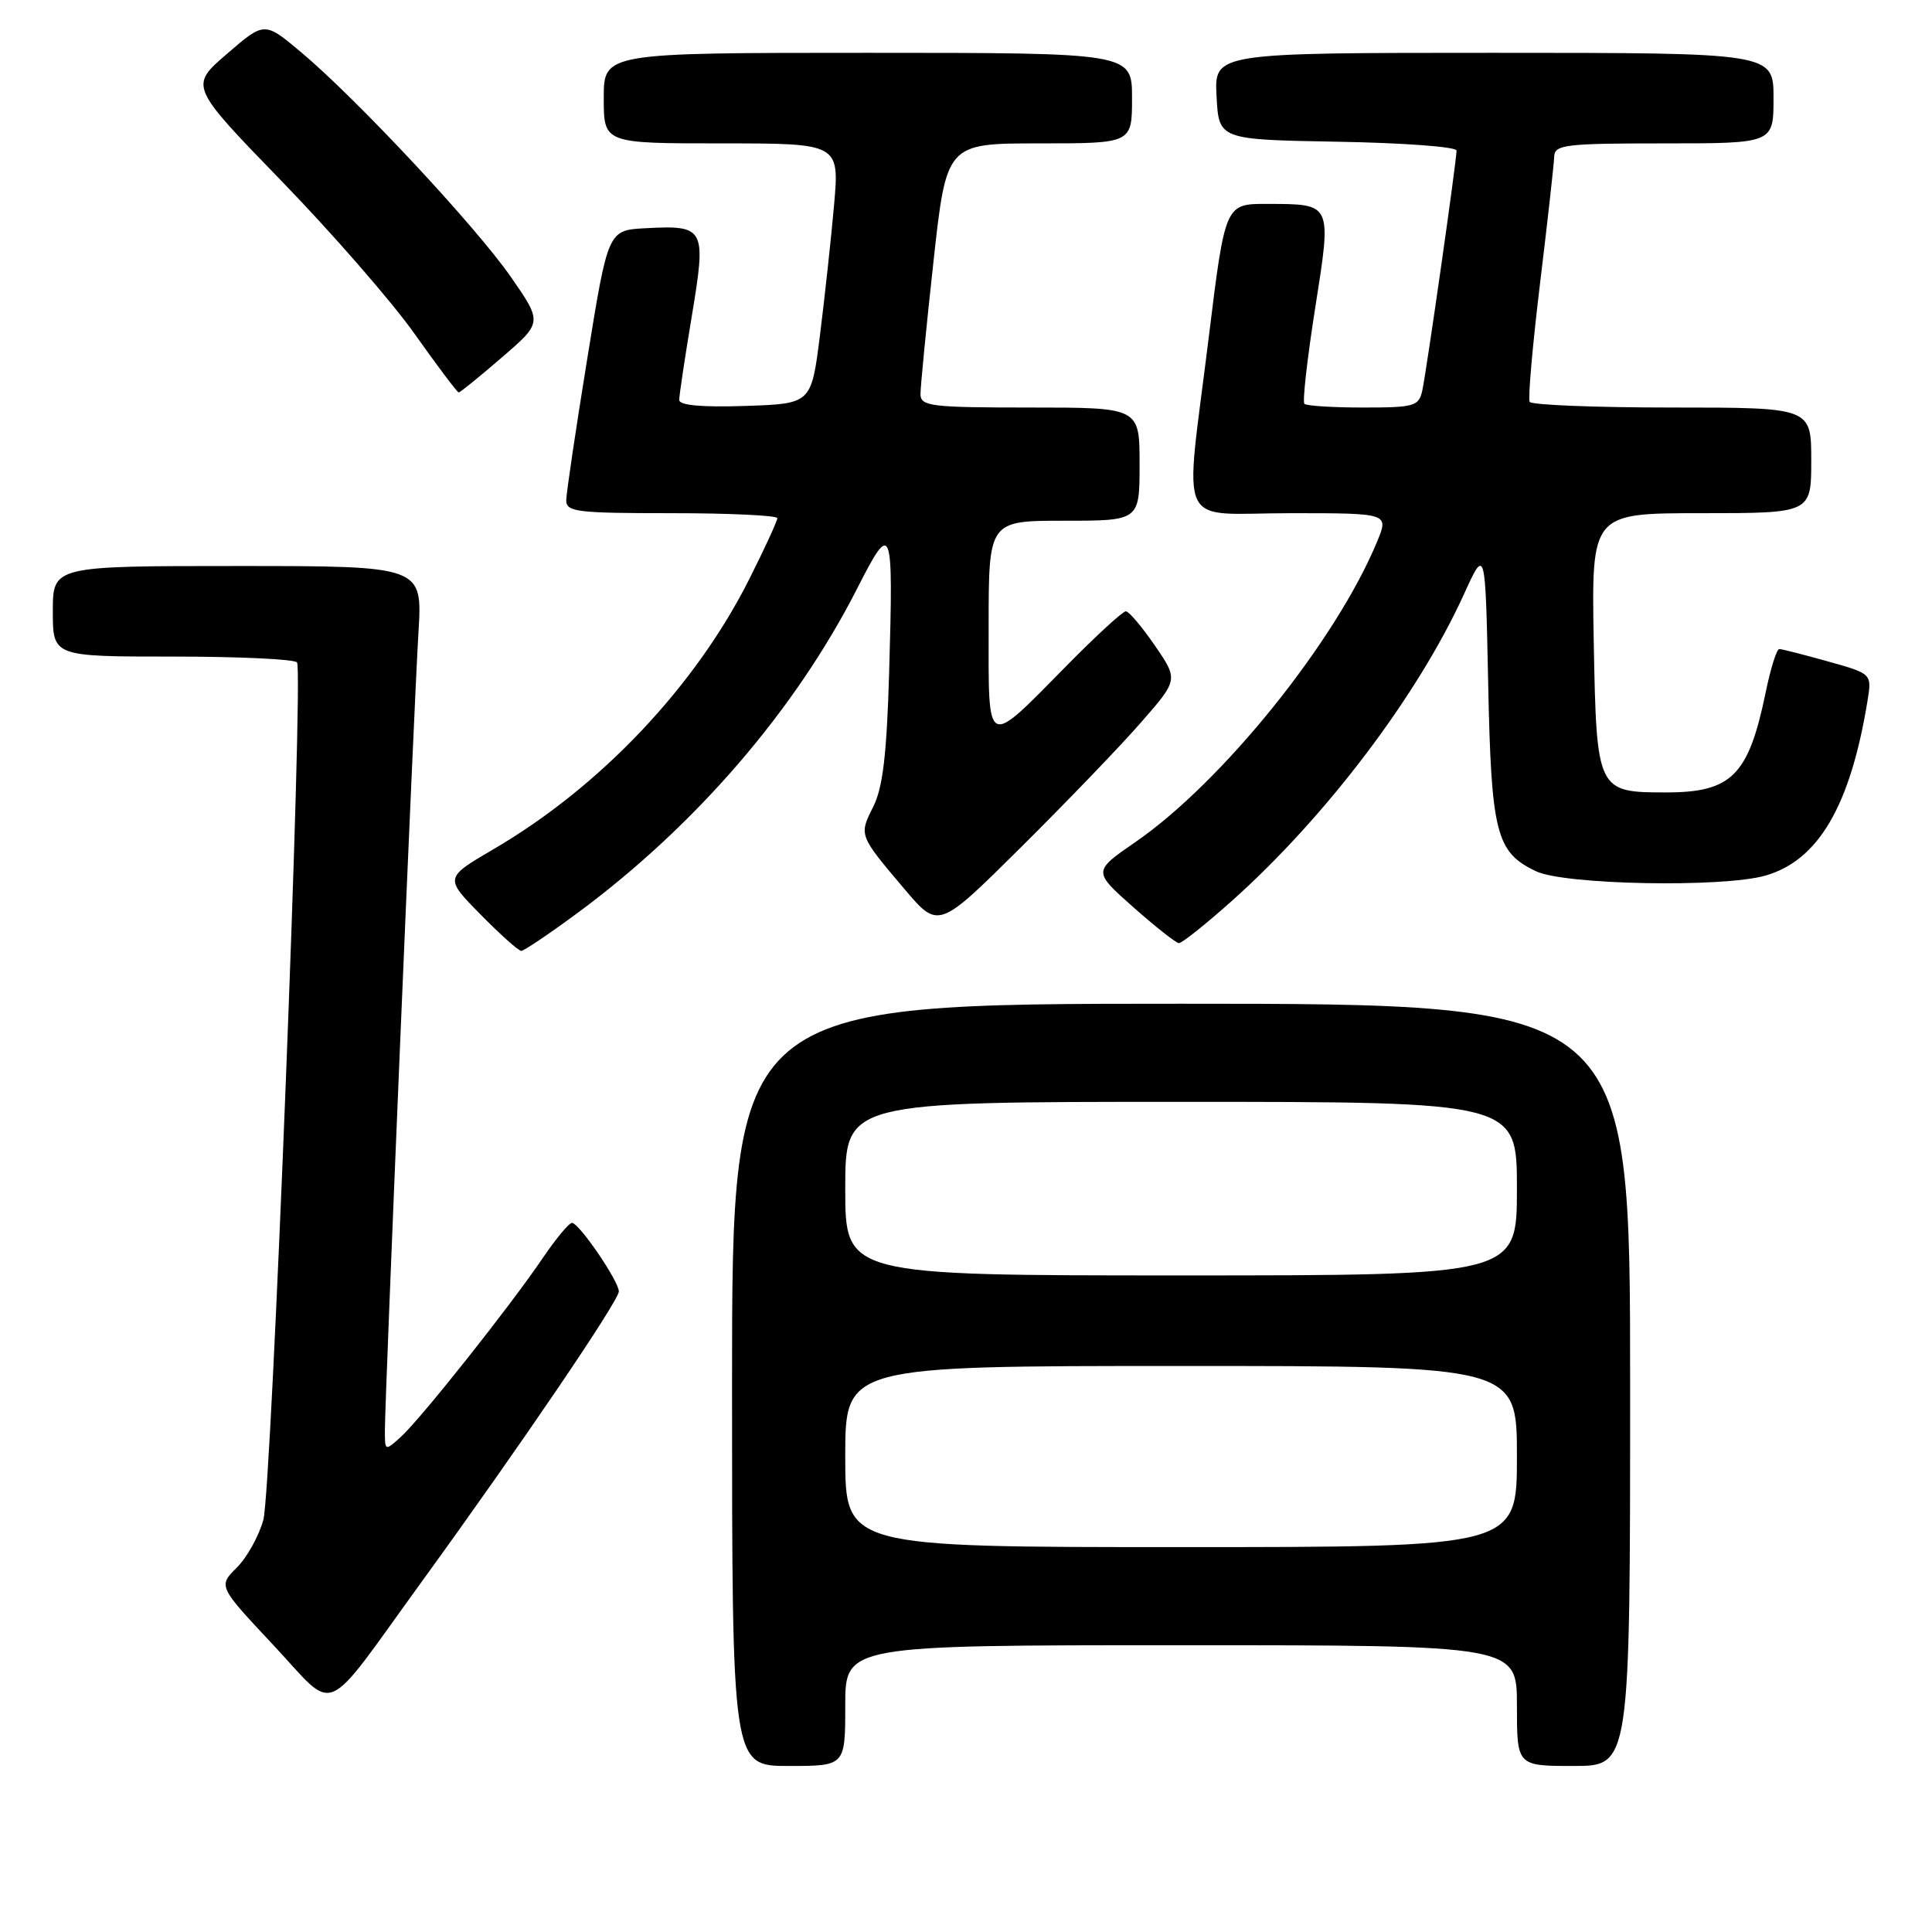 <?xml version="1.0" encoding="UTF-8" standalone="no"?>
<!DOCTYPE svg PUBLIC "-//W3C//DTD SVG 1.1//EN" "http://www.w3.org/Graphics/SVG/1.1/DTD/svg11.dtd" >
<svg xmlns="http://www.w3.org/2000/svg" xmlns:xlink="http://www.w3.org/1999/xlink" version="1.1" viewBox="0 0 256 256">
 <g >
 <path fill="currentColor"
d=" M 112.00 226.00 C 112.00 218.00 112.00 218.00 156.50 218.00 C 201.00 218.00 201.00 218.00 201.00 226.00 C 201.00 234.00 201.00 234.00 208.50 234.00 C 216.00 234.00 216.00 234.00 216.00 183.50 C 216.00 133.00 216.00 133.00 156.50 133.00 C 97.00 133.00 97.00 133.00 97.00 183.50 C 97.00 234.00 97.00 234.00 104.50 234.00 C 112.00 234.00 112.00 234.00 112.00 226.00 Z  M 55.94 209.50 C 69.03 191.46 82.00 172.35 82.00 171.12 C 82.00 169.76 76.76 162.09 75.80 162.04 C 75.41 162.02 73.65 164.14 71.88 166.75 C 67.56 173.13 55.73 188.03 53.11 190.40 C 51.01 192.30 51.00 192.29 51.00 189.54 C 51.00 185.20 54.85 93.52 55.45 83.75 C 55.98 75.00 55.98 75.00 31.49 75.00 C 7.00 75.00 7.00 75.00 7.00 81.00 C 7.00 87.00 7.00 87.00 22.94 87.00 C 31.71 87.00 39.10 87.35 39.36 87.78 C 40.23 89.18 35.98 197.40 34.90 201.37 C 34.32 203.50 32.74 206.36 31.38 207.71 C 28.91 210.18 28.91 210.18 36.20 217.96 C 44.76 227.09 42.47 228.08 55.94 209.50 Z  M 76.61 120.91 C 92.19 109.38 105.38 94.08 113.57 78.00 C 118.20 68.90 118.38 69.38 117.82 88.98 C 117.50 99.95 116.99 104.32 115.72 106.87 C 113.80 110.70 113.78 110.63 119.85 117.81 C 124.35 123.12 124.35 123.12 135.24 112.31 C 141.24 106.36 148.39 98.93 151.14 95.78 C 156.14 90.07 156.14 90.07 153.02 85.53 C 151.31 83.04 149.58 81.00 149.18 81.00 C 148.77 81.00 145.31 84.18 141.47 88.07 C 130.48 99.22 131.00 99.47 131.00 83.04 C 131.00 69.00 131.00 69.00 141.00 69.00 C 151.00 69.00 151.00 69.00 151.00 61.50 C 151.00 54.00 151.00 54.00 136.50 54.00 C 123.37 54.00 122.00 53.83 121.97 52.25 C 121.96 51.29 122.73 43.41 123.68 34.75 C 125.41 19.00 125.41 19.00 137.71 19.00 C 150.00 19.00 150.00 19.00 150.00 13.00 C 150.00 7.00 150.00 7.00 115.00 7.00 C 80.00 7.00 80.00 7.00 80.00 13.00 C 80.00 19.00 80.00 19.00 95.62 19.00 C 111.24 19.00 111.24 19.00 110.51 27.25 C 110.11 31.79 109.26 39.55 108.64 44.50 C 107.50 53.50 107.50 53.50 98.75 53.79 C 92.95 53.98 90.00 53.71 90.00 52.99 C 90.00 52.40 90.75 47.39 91.67 41.87 C 93.61 30.17 93.43 29.83 85.54 30.24 C 80.57 30.50 80.57 30.50 77.82 47.50 C 76.30 56.85 75.05 65.29 75.03 66.25 C 75.00 67.83 76.32 68.00 89.00 68.00 C 96.70 68.00 103.00 68.30 103.00 68.66 C 103.00 69.02 101.35 72.62 99.32 76.66 C 92.19 90.89 79.59 104.22 65.43 112.50 C 58.90 116.32 58.90 116.32 63.66 121.16 C 66.28 123.82 68.71 126.00 69.07 126.00 C 69.42 126.00 72.82 123.71 76.61 120.91 Z  M 163.20 119.40 C 175.67 108.27 187.86 92.18 193.97 78.76 C 196.82 72.50 196.82 72.50 197.19 90.50 C 197.60 110.46 198.23 112.93 203.54 115.45 C 207.34 117.25 228.27 117.64 233.93 116.02 C 240.95 114.01 245.18 106.77 247.45 92.89 C 248.04 89.27 248.04 89.27 242.20 87.64 C 238.99 86.74 236.09 86.00 235.76 86.00 C 235.42 86.00 234.61 88.59 233.96 91.75 C 231.69 102.76 229.46 105.00 220.76 105.00 C 211.62 105.00 211.55 104.86 211.18 85.08 C 210.87 68.00 210.87 68.00 225.43 68.00 C 240.00 68.00 240.00 68.00 240.00 61.00 C 240.00 54.00 240.00 54.00 221.56 54.00 C 211.42 54.00 202.92 53.66 202.69 53.25 C 202.45 52.84 203.07 45.75 204.07 37.50 C 205.07 29.25 205.91 21.71 205.94 20.75 C 205.99 19.17 207.38 19.00 220.50 19.00 C 235.00 19.00 235.00 19.00 235.00 13.00 C 235.00 7.00 235.00 7.00 197.95 7.00 C 160.90 7.00 160.90 7.00 161.20 12.75 C 161.50 18.50 161.50 18.50 177.25 18.78 C 185.91 18.93 193.00 19.45 193.00 19.95 C 193.00 21.31 189.02 49.19 188.46 51.75 C 188.00 53.83 187.42 54.00 180.65 54.00 C 176.62 54.00 173.11 53.78 172.84 53.51 C 172.57 53.23 173.21 47.55 174.26 40.87 C 176.47 26.84 176.56 27.04 167.92 27.02 C 162.34 27.00 162.34 27.00 160.16 44.75 C 156.95 70.81 155.64 68.00 171.01 68.00 C 184.03 68.00 184.03 68.00 182.48 71.75 C 177.04 84.92 161.99 103.63 150.43 111.59 C 144.82 115.46 144.82 115.46 150.16 120.20 C 153.10 122.80 155.82 124.95 156.21 124.97 C 156.60 124.99 159.75 122.48 163.20 119.40 Z  M 66.50 47.36 C 71.88 42.73 71.88 42.73 67.69 36.69 C 63.01 29.96 47.23 13.06 39.85 6.88 C 35.04 2.85 35.04 2.85 30.08 7.13 C 25.11 11.41 25.11 11.41 37.30 23.98 C 44.01 30.89 51.96 40.02 54.96 44.27 C 57.97 48.52 60.59 52.00 60.78 52.00 C 60.98 52.00 63.55 49.91 66.50 47.36 Z  M 112.00 193.00 C 112.00 181.00 112.00 181.00 156.50 181.00 C 201.00 181.00 201.00 181.00 201.00 193.00 C 201.00 205.00 201.00 205.00 156.50 205.00 C 112.00 205.00 112.00 205.00 112.00 193.00 Z  M 112.00 157.50 C 112.00 146.00 112.00 146.00 156.50 146.00 C 201.00 146.00 201.00 146.00 201.00 157.50 C 201.00 169.00 201.00 169.00 156.50 169.00 C 112.00 169.00 112.00 169.00 112.00 157.50 Z "/>
</g>
</svg>